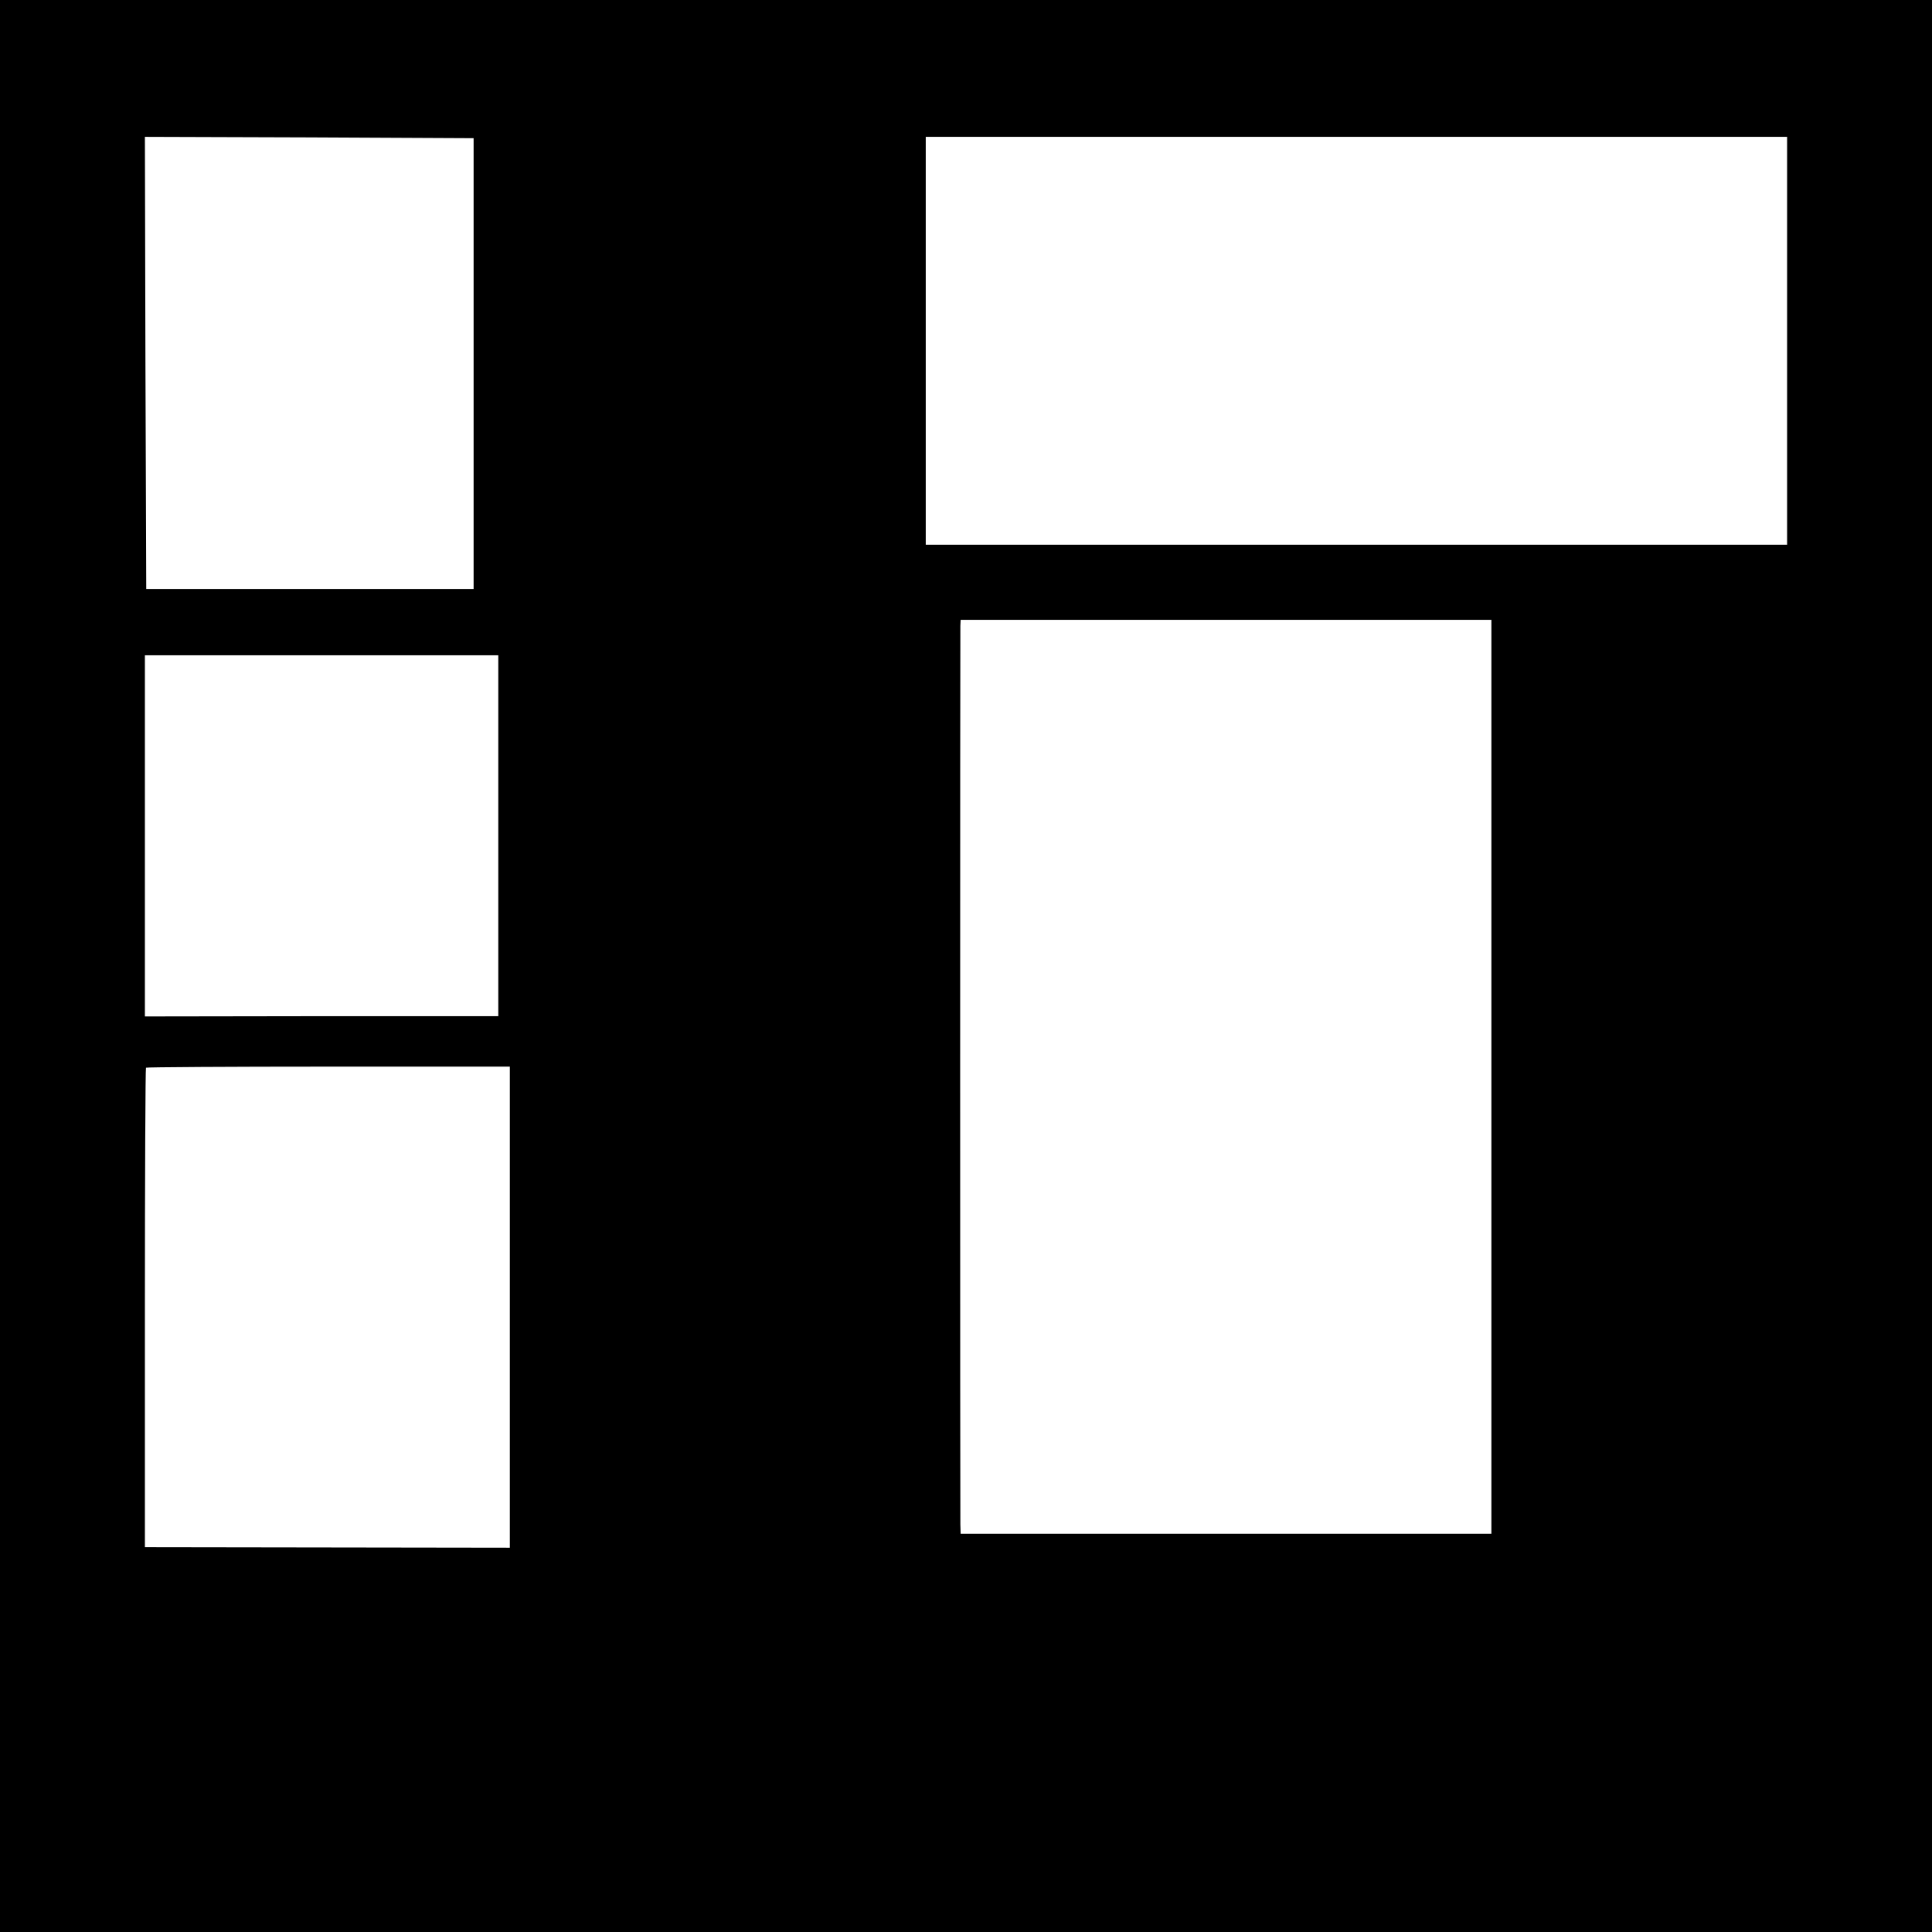 <?xml version="1.0" standalone="no"?>
<!DOCTYPE svg PUBLIC "-//W3C//DTD SVG 20010904//EN"
 "http://www.w3.org/TR/2001/REC-SVG-20010904/DTD/svg10.dtd">
<svg version="1.0" xmlns="http://www.w3.org/2000/svg"
 width="720pt" height="720pt" viewBox="0 0 720 720"
 preserveAspectRatio="xMidYMid meet">
<g transform="translate(0,720) scale(0.1,-0.1)"
fill="#000000" stroke="none">
<path d="M0 3600 l0 -3600 3600 0 3600 0 0 3600 0 3600 -3600 0 -3600 0 0
-3600z m1765 2245 l0 -840 -610 0 -610 0 -3 843 -2 842 612 -2 613 -3 0 -840z
m4895 85 l0 -760 -1605 0 -1605 0 0 760 0 760 1605 0 1605 0 0 -760z m-1102
-2743 l0 -1703 -989 0 -989 0 -1 35 c-1 47 -1 3319 0 3349 l1 22 989 0 989 0
0 -1703z m-3701 899 l0 -673 -659 0 -658 -1 0 673 0 673 659 0 658 0 0 -672z
m43 -1757 l0 -897 -680 1 -680 1 0 891 c0 491 2 894 4 896 3 2 309 4 680 4
l676 0 0 -896z"/>
</g>
</svg>
